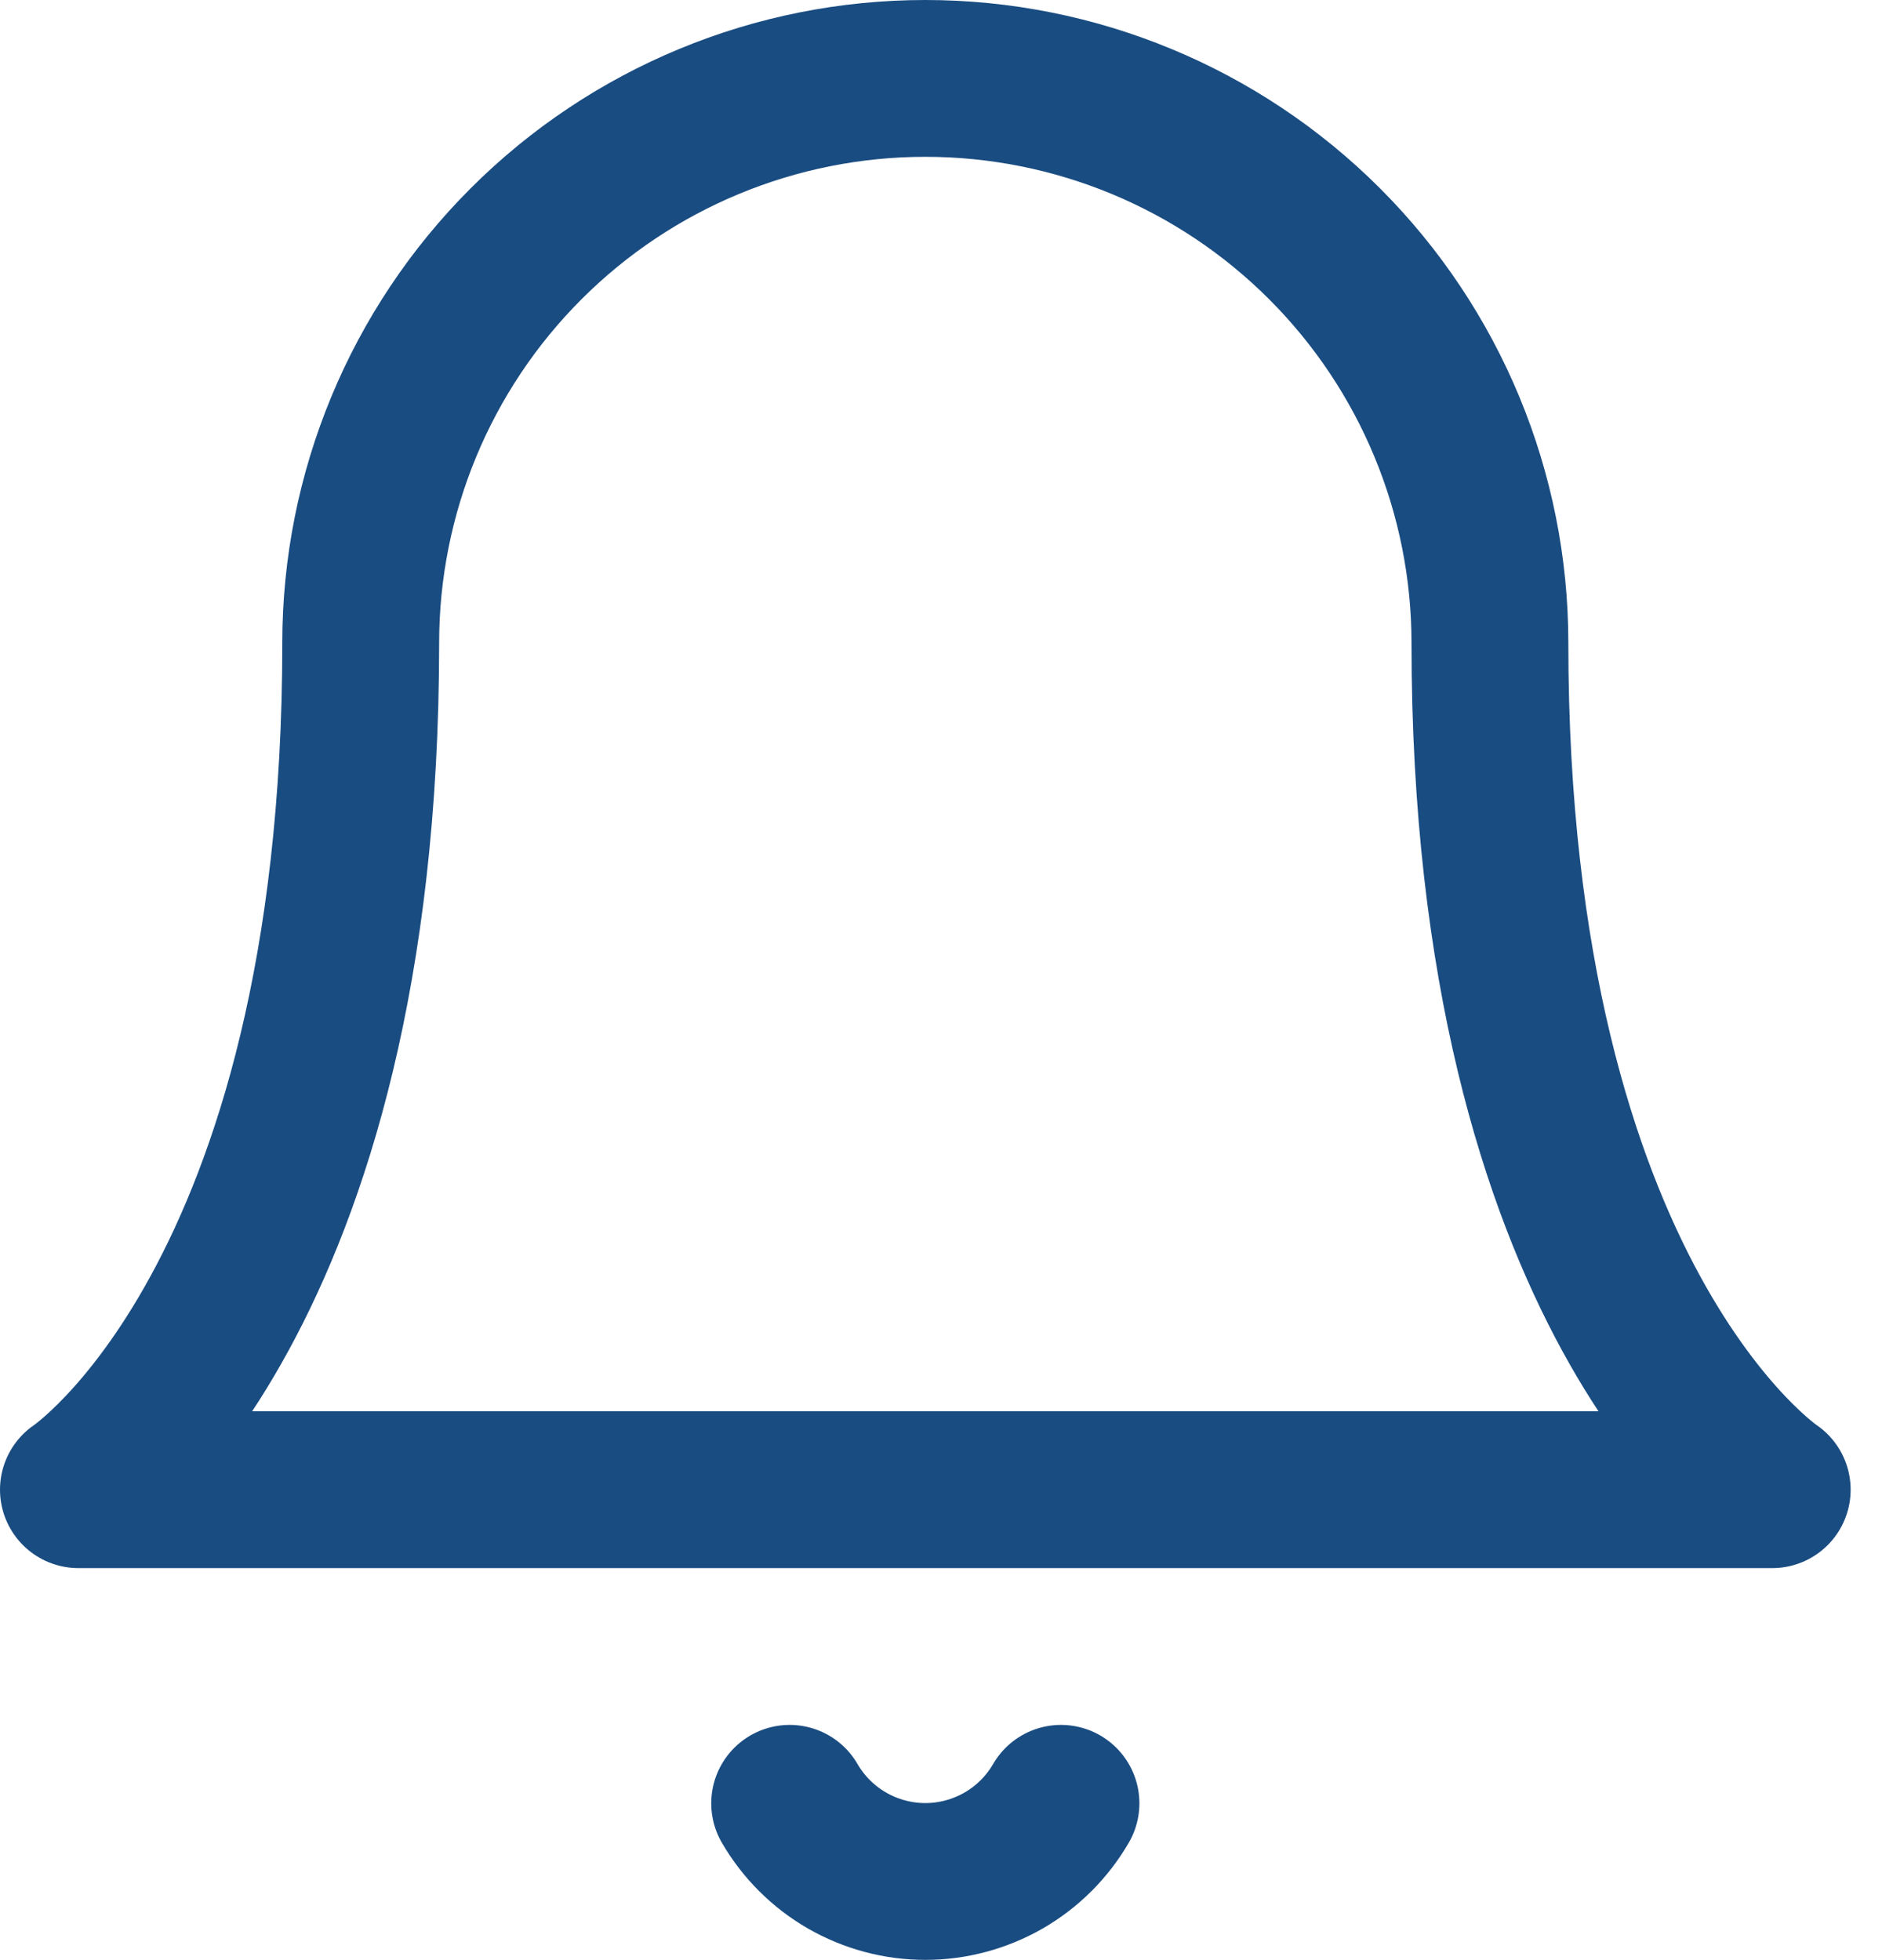 <svg width="24" height="25" viewBox="0 0 24 25" fill="none" xmlns="http://www.w3.org/2000/svg">
<path d="M19 8.2C19 6.29 18.241 4.459 16.891 3.109C15.541 1.759 13.71 1 11.8 1C9.89 1 8.059 1.759 6.709 3.109C5.359 4.459 4.6 6.29 4.6 8.2C4.6 16.6 1 19 1 19H22.6C22.6 19 19 16.6 19 8.2Z" stroke="#194C81" stroke-width="2" stroke-linecap="round" stroke-linejoin="round"/>
<path d="M13.53 23C13.354 23.303 13.102 23.555 12.798 23.73C12.494 23.904 12.15 23.997 11.8 23.997C11.449 23.997 11.105 23.904 10.802 23.73C10.498 23.555 10.246 23.303 10.07 23" stroke="#194C81" stroke-width="2" stroke-linecap="round" stroke-linejoin="round"/>
</svg>
